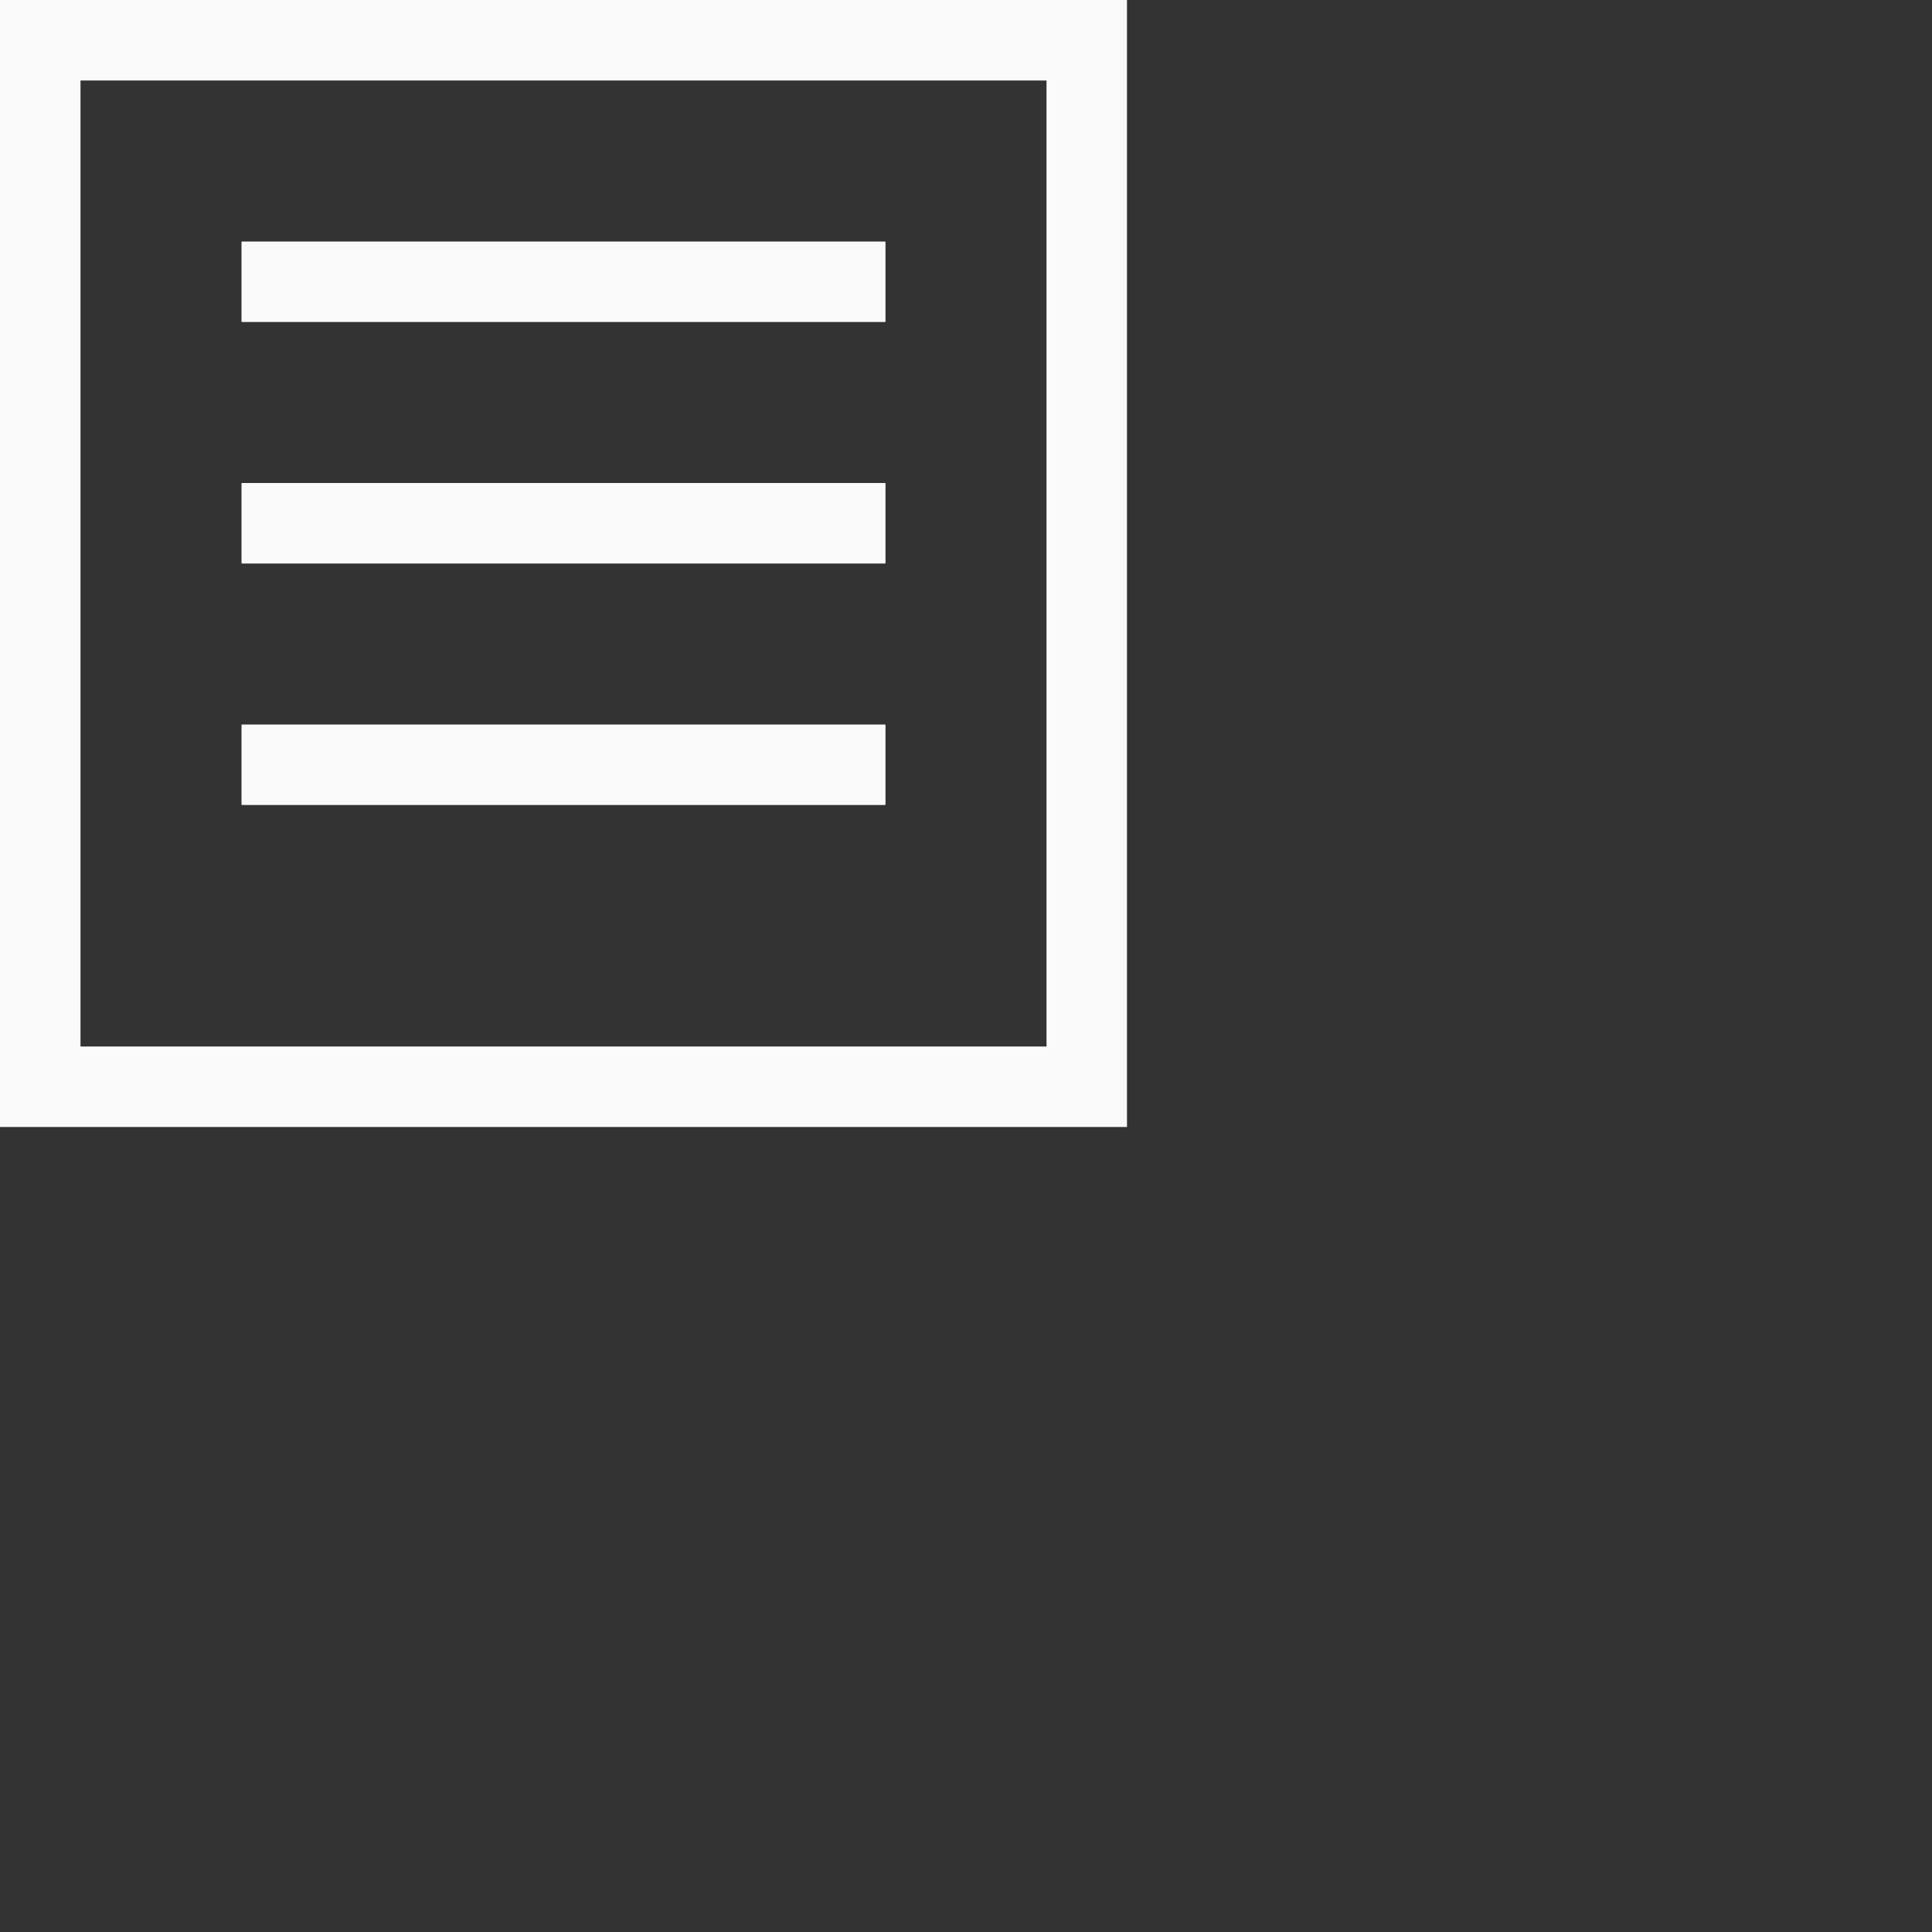 <?xml version="1.0" encoding="UTF-8"?>
<svg width="24px" height="24px" viewBox="0 0 24 24" version="1.1" xmlns="http://www.w3.org/2000/svg" xmlns:xlink="http://www.w3.org/1999/xlink">
    <rect x="0" y="0" width="24" height="24" fill="#333333" stroke="none"/>
    <!-- Generator: Sketch 51.3 (57544) - http://www.bohemiancoding.com/sketch -->
    <title>games-config-tiles</title>
    <desc>Created with Sketch.</desc>
    <defs></defs>
    <g id="games-config-tiles" stroke="none" stroke-width="1" fill="none" fill-rule="evenodd">
        <g id="175" transform="translate(5.fafafa, 5.fafafa)" fill="#fafafa" fill-rule="nonzero">
            <path d="M1,1 L1,13 L13,13 L13,1 L1,1 Z M0,0 L14,0 L14,14 L0,14 L0,0 Z" id="Path"></path>
            <path d="M3,3 C3.01,3 3,3.01 3,3 L3,4 C3,3.99 3.01,4 3,4 L11,4 C10.99,4 11,3.99 11,4 L11,3 C11,3.01 10.99,3 11,3 L3,3 Z" id="Path"></path>
            <path d="M3,6 C3.01,6 3,6.01 3,6 L3,7 C3,6.99 3.01,7 3,7 L11,7 C10.99,7 11,6.99 11,7 L11,6 C11,6.01 10.99,6 11,6 L3,6 Z" id="Path"></path>
            <path d="M3,9 C3.01,9 3,9.008 3,9 L3,10 C3,9.99 3.01,10 3,10 L11,10 C10.99,10 11,9.99 11,10 L11,9 C11,9.008 10.99,9 11,9 L3,9 Z" id="Path"></path>
        </g>
    </g>
</svg>